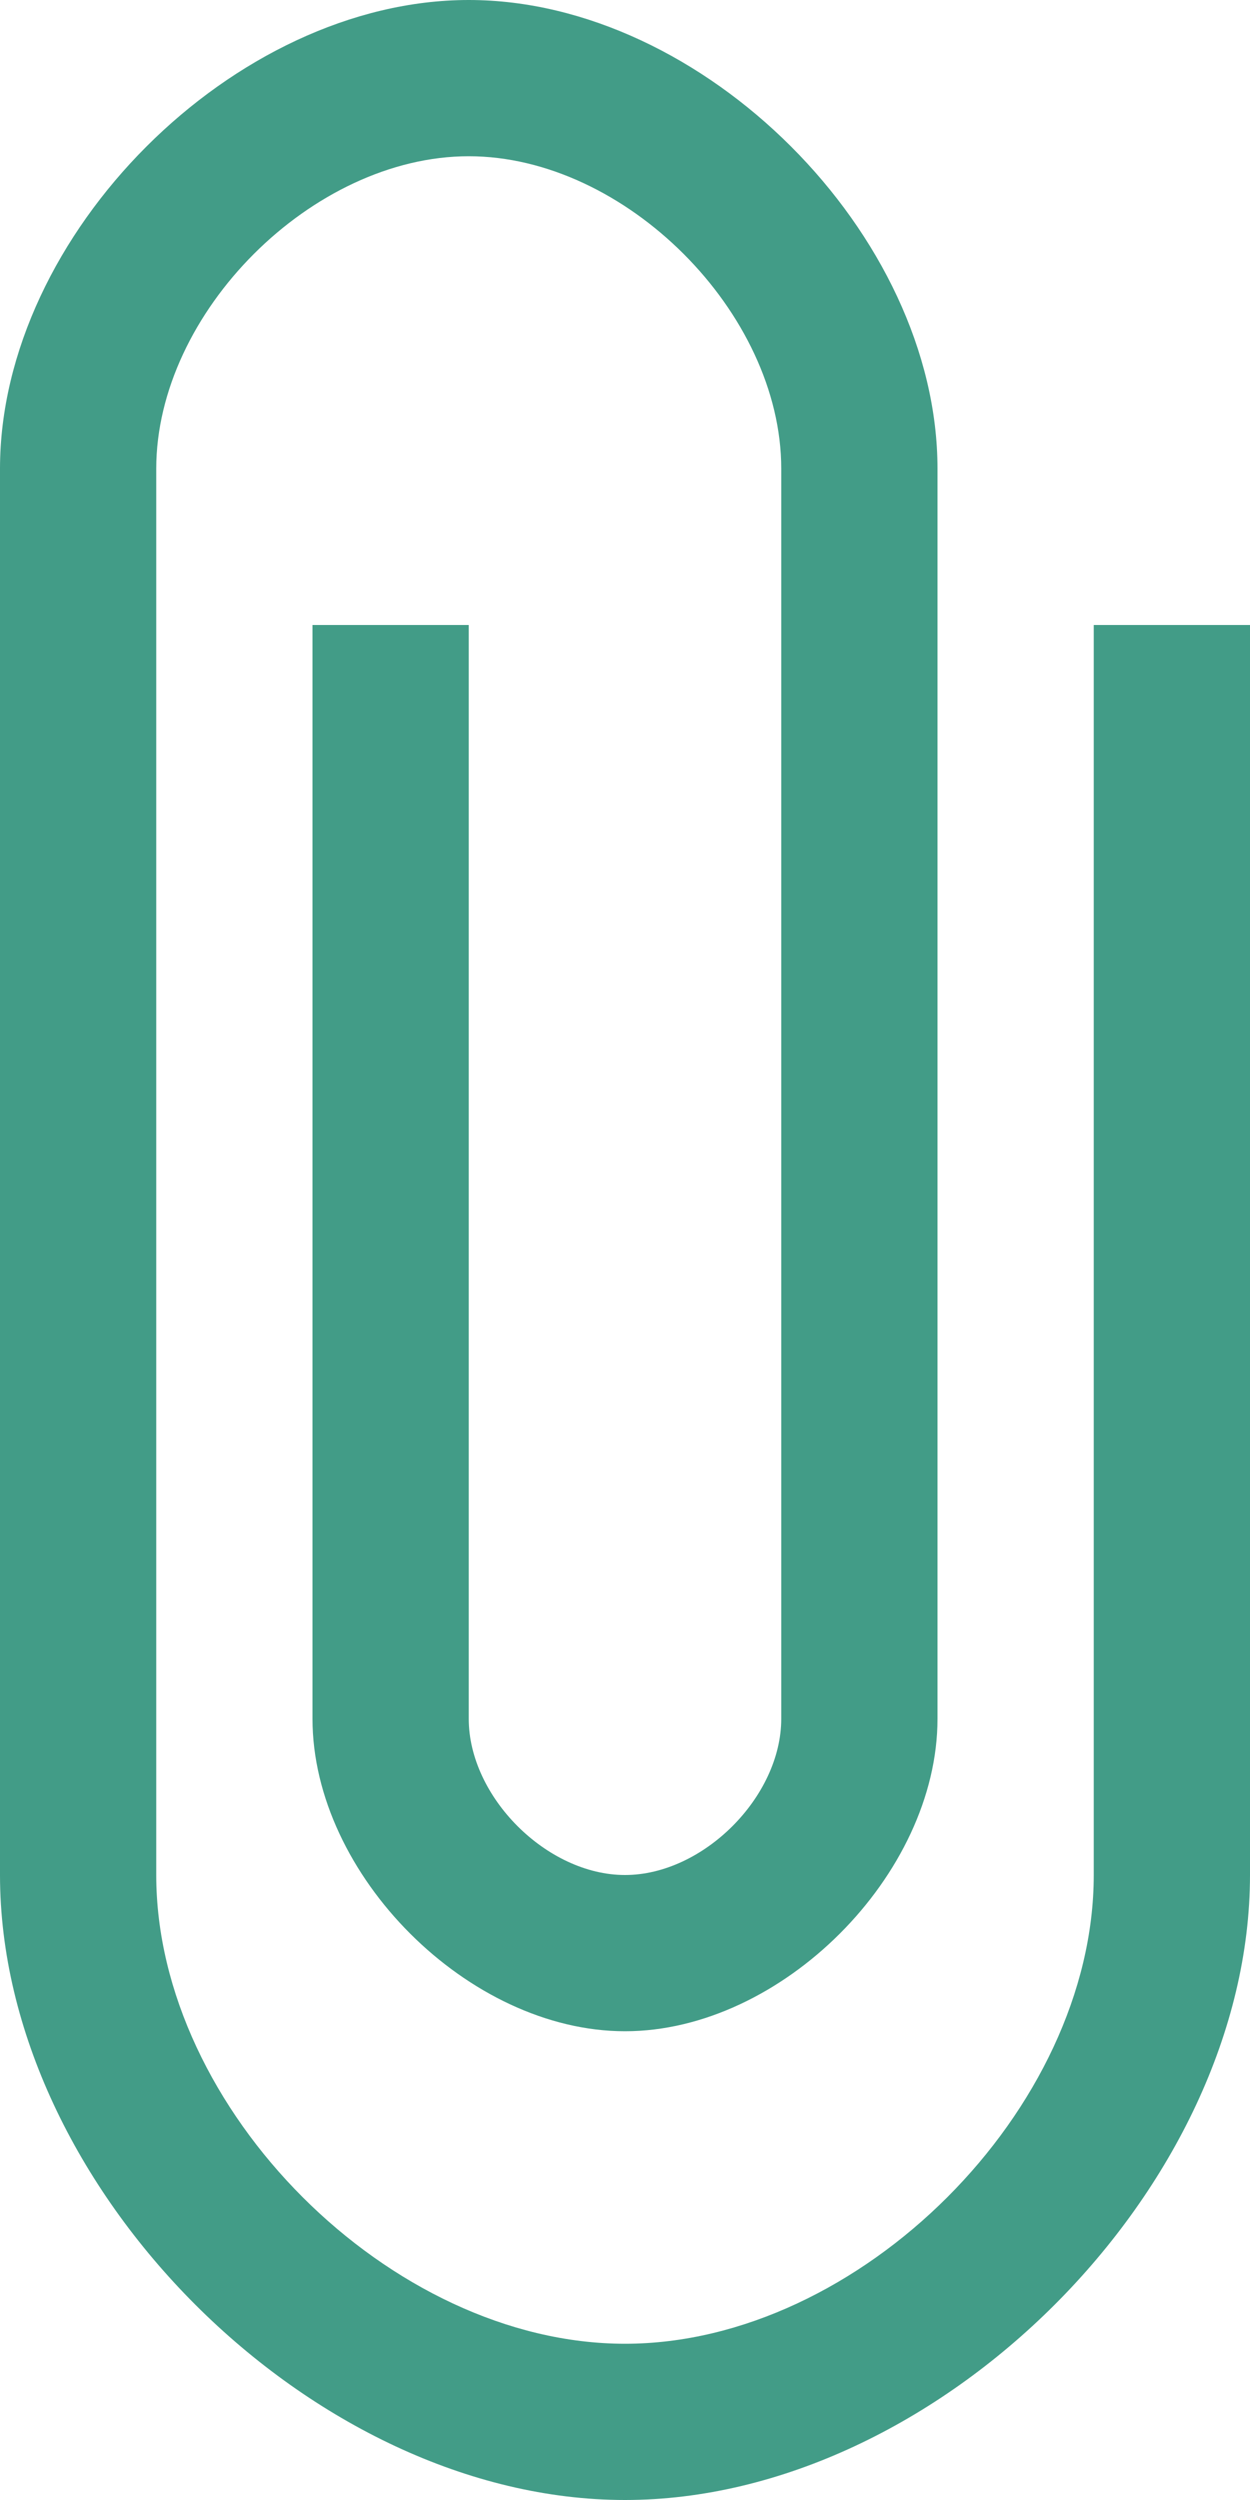 <svg width="10" height="20" viewBox="0 0 10 20" xmlns="http://www.w3.org/2000/svg"><title>E48E1BCB-E4A0-43F1-B826-F94CCB82D6D1</title><path d="M1.25 5v10c0 1.875 1.875 3.75 3.75 3.75S8.75 16.875 8.75 15V5H10v10c0 2.5-2.5 5-5 5s-5-2.5-5-5V3.75C0 1.875 1.875 0 3.75 0S7.5 1.875 7.5 3.75v10c0 1.25-1.25 2.5-2.5 2.5S2.5 15 2.5 13.75V5h1.25v8.75c0 .625.625 1.25 1.25 1.25s1.25-.625 1.25-1.25v-10c0-1.25-1.25-2.5-2.5-2.5s-2.5 1.25-2.5 2.5V5z" fill="#429C87" fill-rule="evenodd"/></svg>